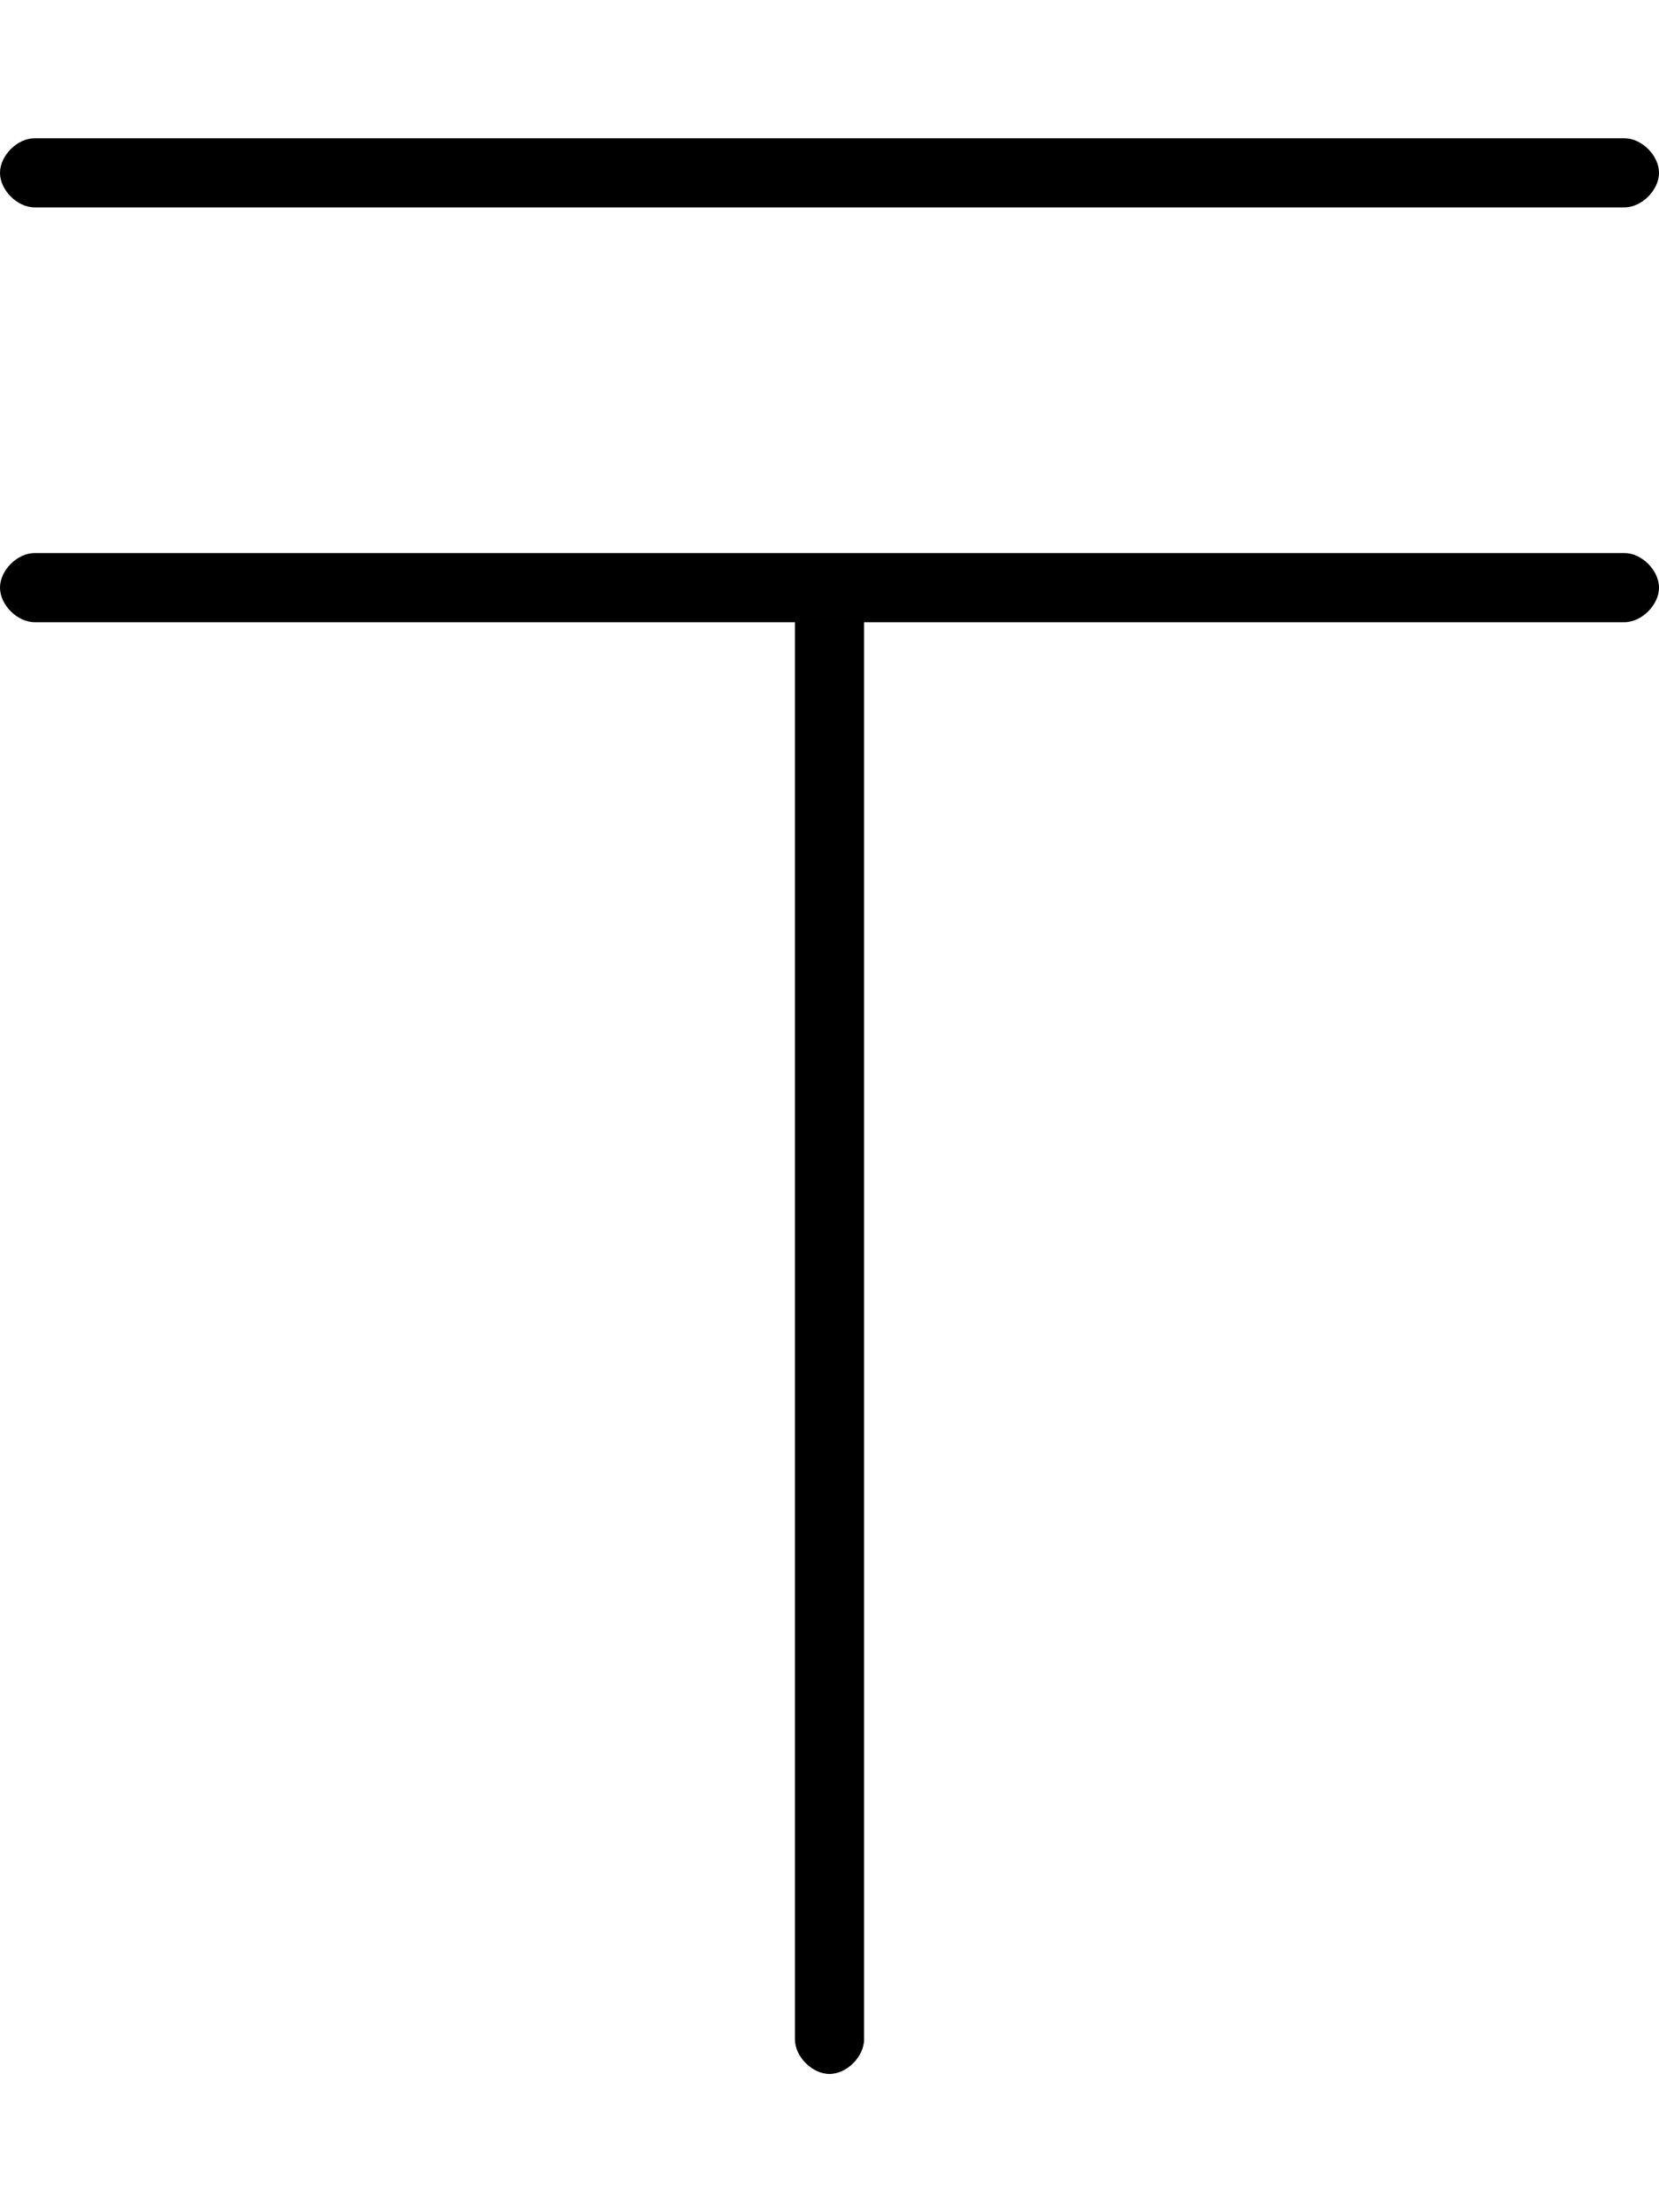 <svg xmlns="http://www.w3.org/2000/svg" viewBox="0 0 384 512"><!-- Font Awesome Pro 6.0.0-alpha1 by @fontawesome - https://fontawesome.com License - https://fontawesome.com/license (Commercial License) --><path d="M8 48H376C380 48 384 44 384 40S380 32 376 32H8C4 32 0 36 0 40S4 48 8 48ZM376 128H8C4 128 0 132 0 136S4 144 8 144H184V472C184 476 188 480 192 480S200 476 200 472V144H376C380 144 384 140 384 136S380 128 376 128Z"/></svg>